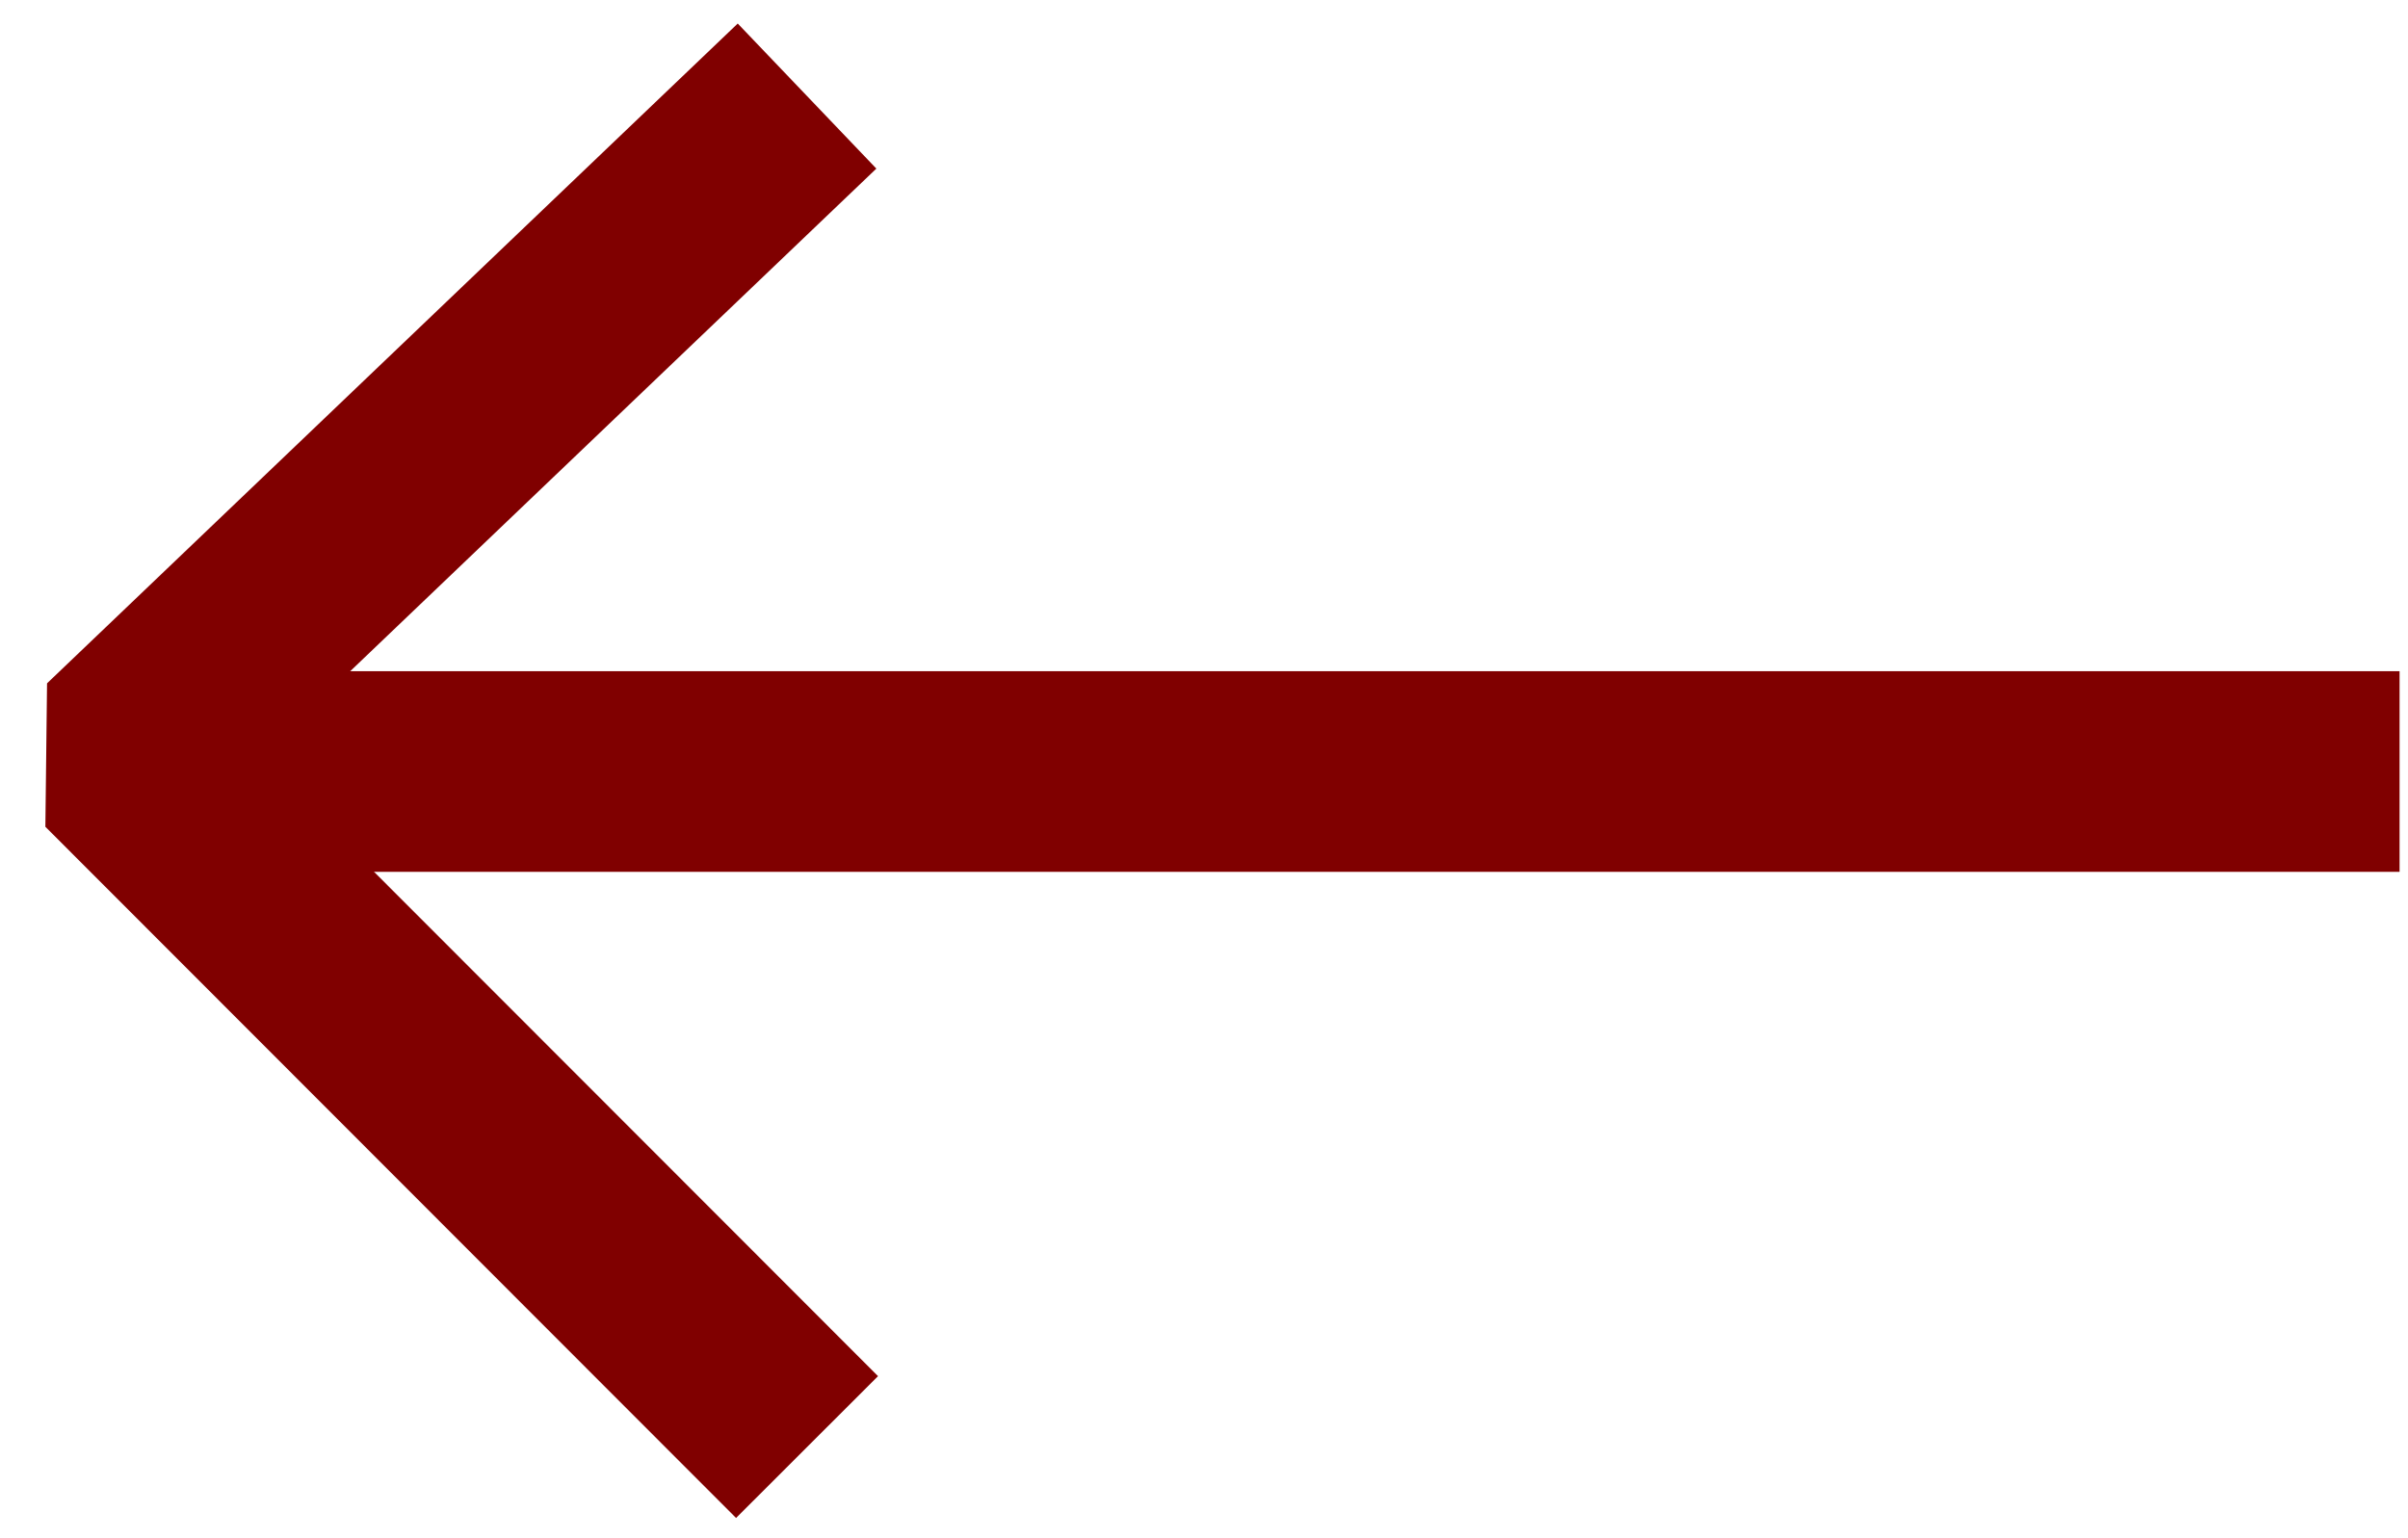 <?xml version="1.0" encoding="UTF-8" standalone="no"?>
<!-- Created with Inkscape (http://www.inkscape.org/) -->

<svg
   xmlns:dc="http://purl.org/dc/elements/1.1/"
   xmlns:cc="http://creativecommons.org/ns#"
   xmlns:rdf="http://www.w3.org/1999/02/22-rdf-syntax-ns#"
   xmlns:svg="http://www.w3.org/2000/svg"
   xmlns="http://www.w3.org/2000/svg"
   xmlns:sodipodi="http://sodipodi.sourceforge.net/DTD/sodipodi-0.dtd"
   xmlns:inkscape="http://www.inkscape.org/namespaces/inkscape"
   width="72"
   height="46"
   id="svg3804"
   version="1.1"
   inkscape:version="0.48.3.1 r9886"
   sodipodi:docname="arrow.svg">
  <defs
     id="defs3806" />
  <sodipodi:namedview
     id="base"
     pagecolor="#ffffff"
     bordercolor="#666666"
     borderopacity="1.0"
     inkscape:pageopacity="0.0"
     inkscape:pageshadow="2"
     inkscape:zoom="3.959798"
     inkscape:cx="22.971034"
     inkscape:cy="13.0931"
     inkscape:document-units="px"
     inkscape:current-layer="layer1"
     showgrid="false"
     fit-margin-top="0"
     fit-margin-left="0"
     fit-margin-right="0"
     fit-margin-bottom="0"
     inkscape:window-width="1920"
     inkscape:window-height="1151"
     inkscape:window-x="0"
     inkscape:window-y="29"
     inkscape:window-maximized="1"
     showguides="true"
     inkscape:guide-bbox="true">
    <sodipodi:guide
       orientation="0,1"
       position="23.08,22.946"
       id="guide3758" />
  </sodipodi:namedview>
  <g
     inkscape:label="Layer 1"
     inkscape:groupmode="layer"
     id="layer1"
     transform="translate(-364,-525.094)">
    <path
       style="fill:none;stroke:#800000;stroke-width:6;stroke-linecap:butt;stroke-linejoin:bevel;stroke-miterlimit:4;stroke-opacity:1;stroke-dasharray:none"
       d="m 388.131,527.967 -20.652,19.731 20.652,20.67"
       id="path3767-8"
       inkscape:connector-curvature="0" />
    <rect
       style="color:#000000;fill:#800000;stroke:none;stroke-width:5;marker:none;visibility:visible;display:inline;overflow:visible;enable-background:accumulate"
       id="rect3756"
       width="68.998"
       height="6"
       x="366.75"
       y="545.166"
       ry="0" />
  </g>
</svg>
